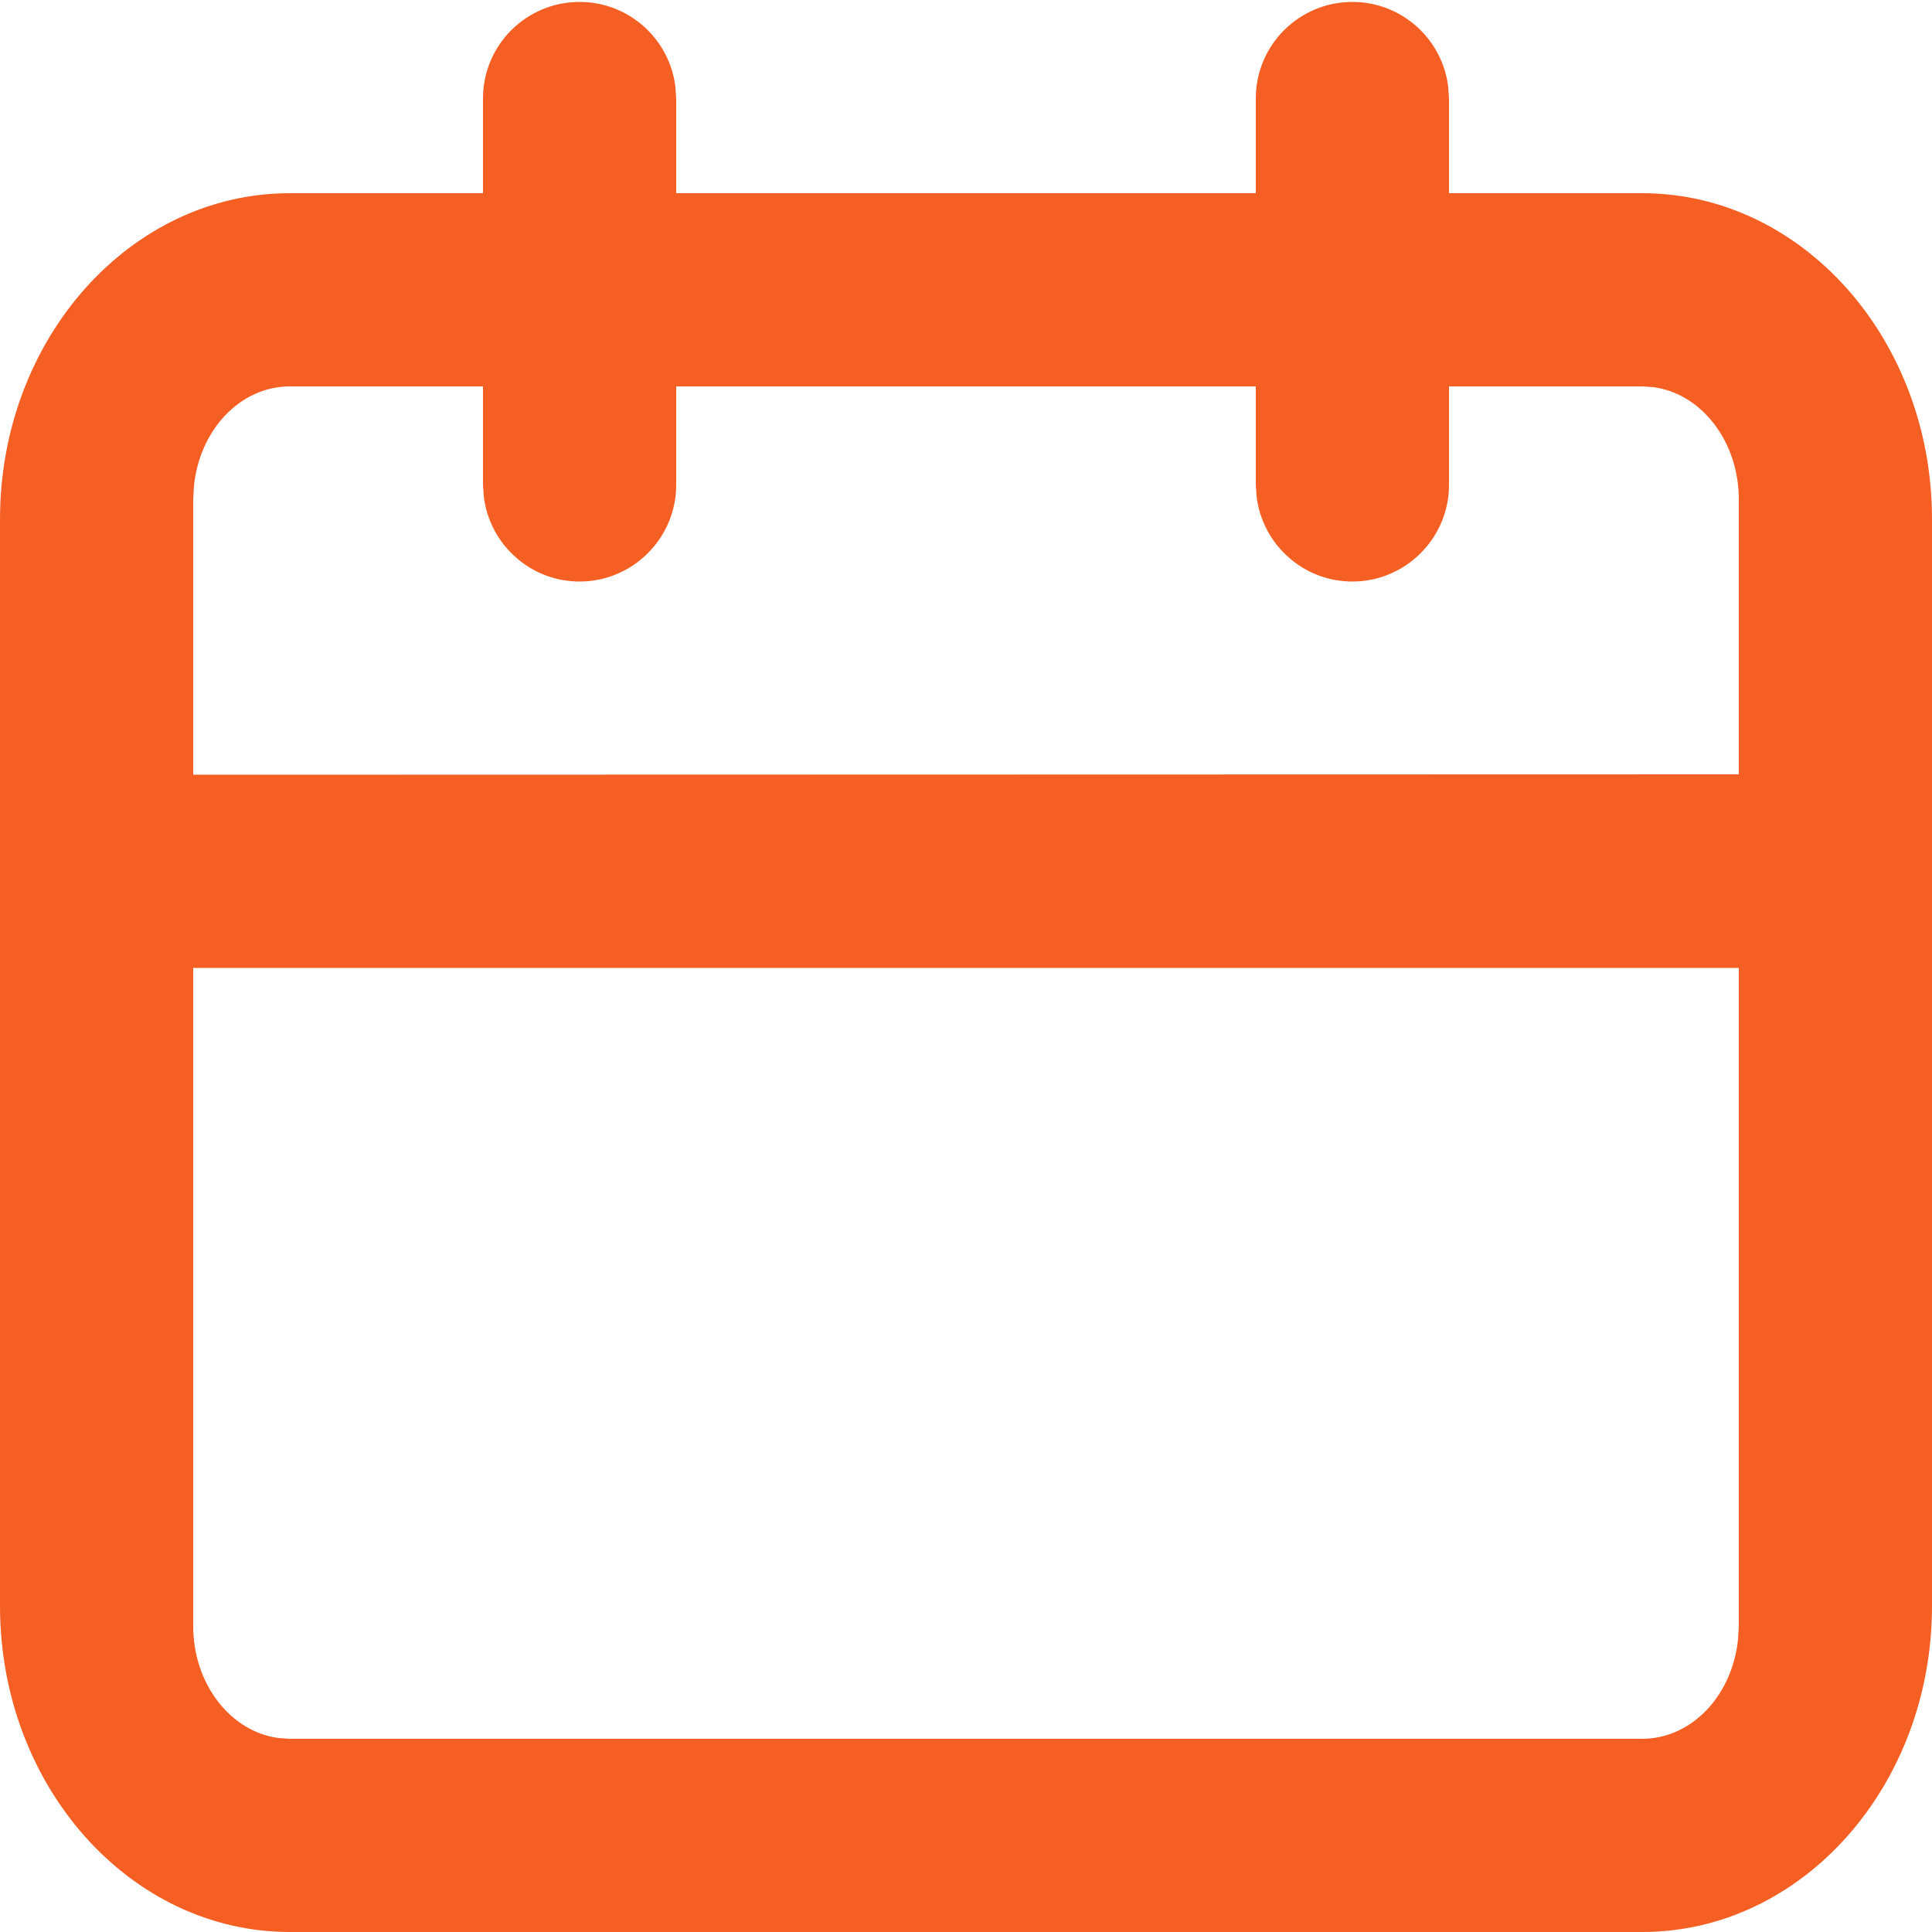 <?xml version="1.0" encoding="UTF-8"?>
<svg xmlns="http://www.w3.org/2000/svg" xmlns:xlink="http://www.w3.org/1999/xlink" width="20" height="20" viewBox="0 0 20 20">
<defs>
<clipPath id="clip-0">
<path clip-rule="evenodd" d="M 14 0.02 C 14.512 0.02 14.934 0.406 14.992 0.902 L 15 1.02 L 15 2 L 17 2 C 18.656 2 20 3.512 20 5.375 L 20 16.625 C 20 18.488 18.656 20 17 20 L 3 20 C 1.344 20 0 18.488 0 16.625 L 0 5.375 C 0 3.512 1.344 2 3 2 L 5 2 L 5 1.02 C 5 0.465 5.449 0.02 6 0.02 C 6.512 0.02 6.934 0.406 6.992 0.902 L 7 1.02 L 7 2 L 13 2 L 13 1.02 C 13 0.465 13.449 0.02 14 0.02 Z M 18 10.02 L 2 10.02 L 2 16.832 C 2 17.434 2.387 17.926 2.883 17.992 L 3 18 L 17 18 C 17.512 18 17.934 17.551 17.992 16.969 L 18 16.832 Z M 5 4 L 3 4 C 2.488 4 2.066 4.449 2.008 5.031 L 2 5.168 L 2 8.02 L 18 8.016 L 18 5.168 C 18 4.57 17.613 4.074 17.117 4.008 L 17 4 L 15 4 L 15 5.02 C 15 5.57 14.551 6.02 14 6.02 C 13.488 6.02 13.066 5.633 13.008 5.137 L 13 5.02 L 13 4 L 7 4 L 7 5.02 C 7 5.57 6.551 6.02 6 6.02 C 5.488 6.02 5.066 5.633 5.008 5.137 L 5 5.02 Z M 5 4 "/>
</clipPath>
</defs>
<g clip-path="url(#clip-0)">
<rect x="-2" y="-2" width="24" height="24" fill="rgb(96.078%, 37.254%, 14.117%)" fill-opacity="1"/>
</g>
</svg>
